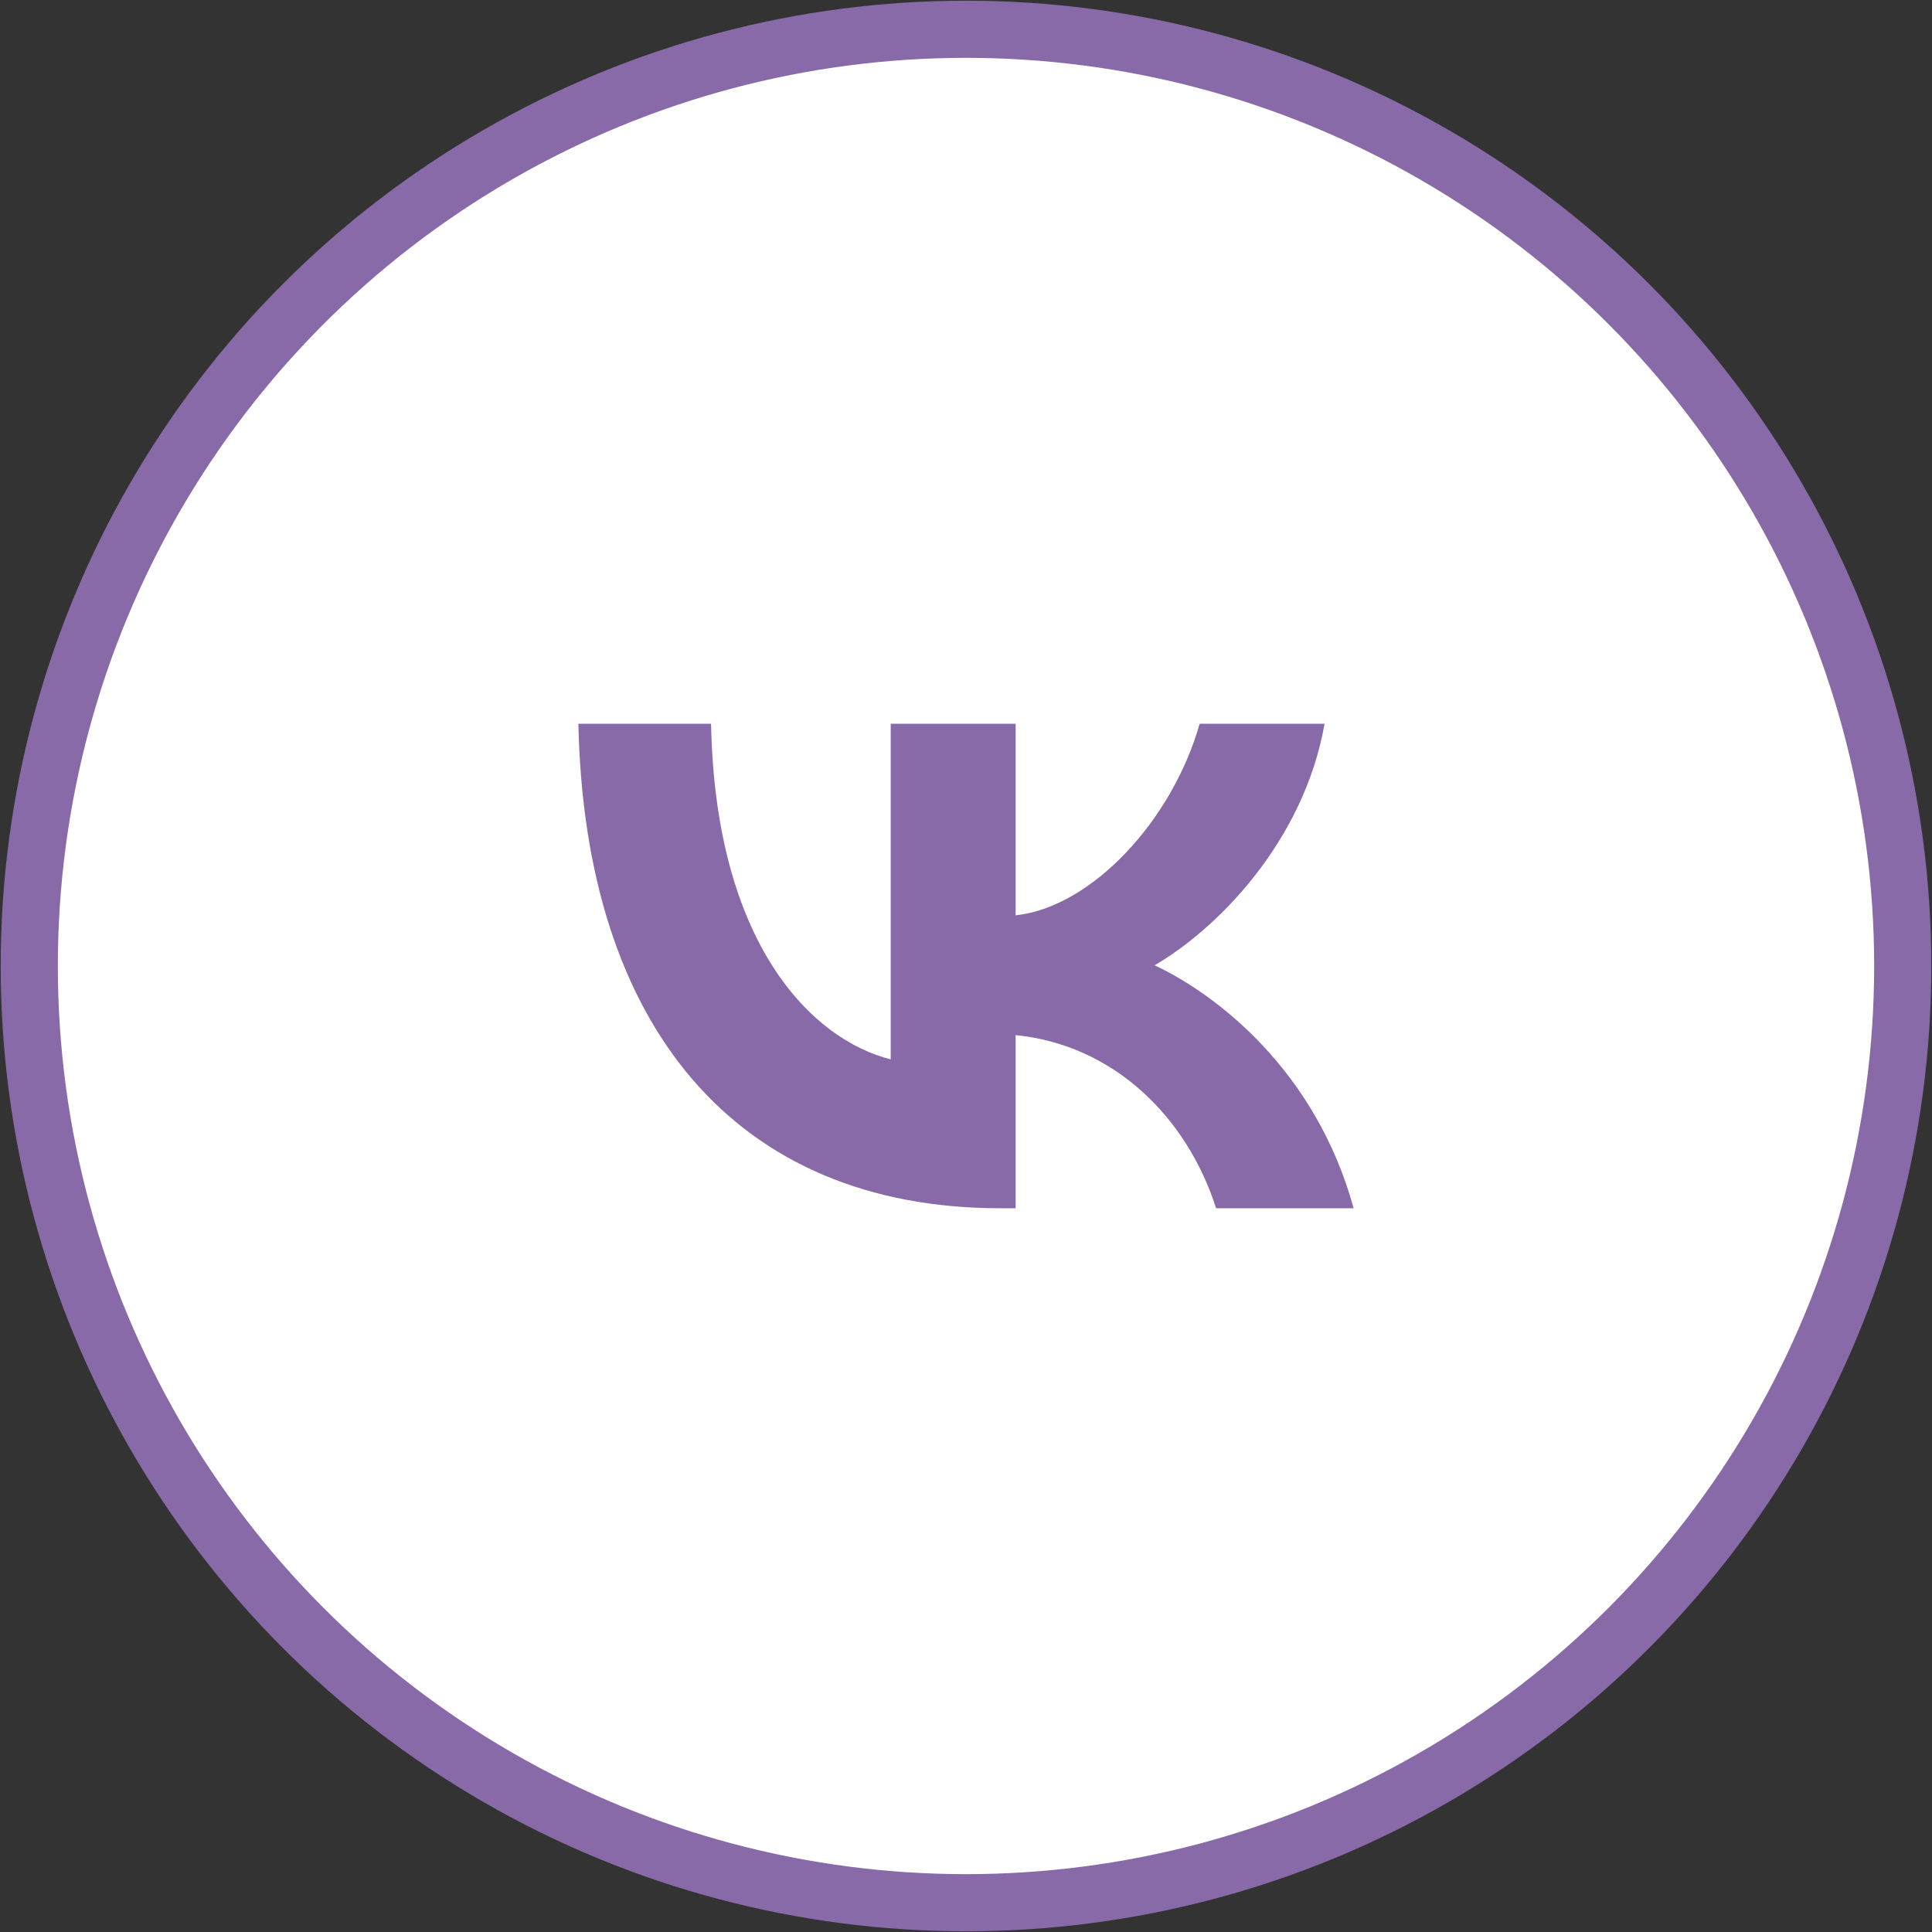 <svg width="66" height="66" viewBox="0 0 66 66" fill="none" xmlns="http://www.w3.org/2000/svg">
<rect x="0" y="0" width="66" height="66" fill="#333333" stroke="none"/>
<circle cx="33" cy="33" r="32" fill="white" stroke="#886AA9" stroke-width="1.952"/>
<path d="M34.183 41.276C25.135 41.276 19.974 35.063 19.759 24.724H24.291C24.44 32.312 27.781 35.527 30.428 36.189V24.724H34.696V31.269C37.309 30.987 40.055 28.005 40.981 24.724H45.249C44.538 28.767 41.56 31.749 39.443 32.975C41.56 33.969 44.951 36.571 46.242 41.276H41.544C40.535 38.128 38.021 35.692 34.696 35.361V41.276H34.183Z" fill="#886AA9"/>
</svg>
